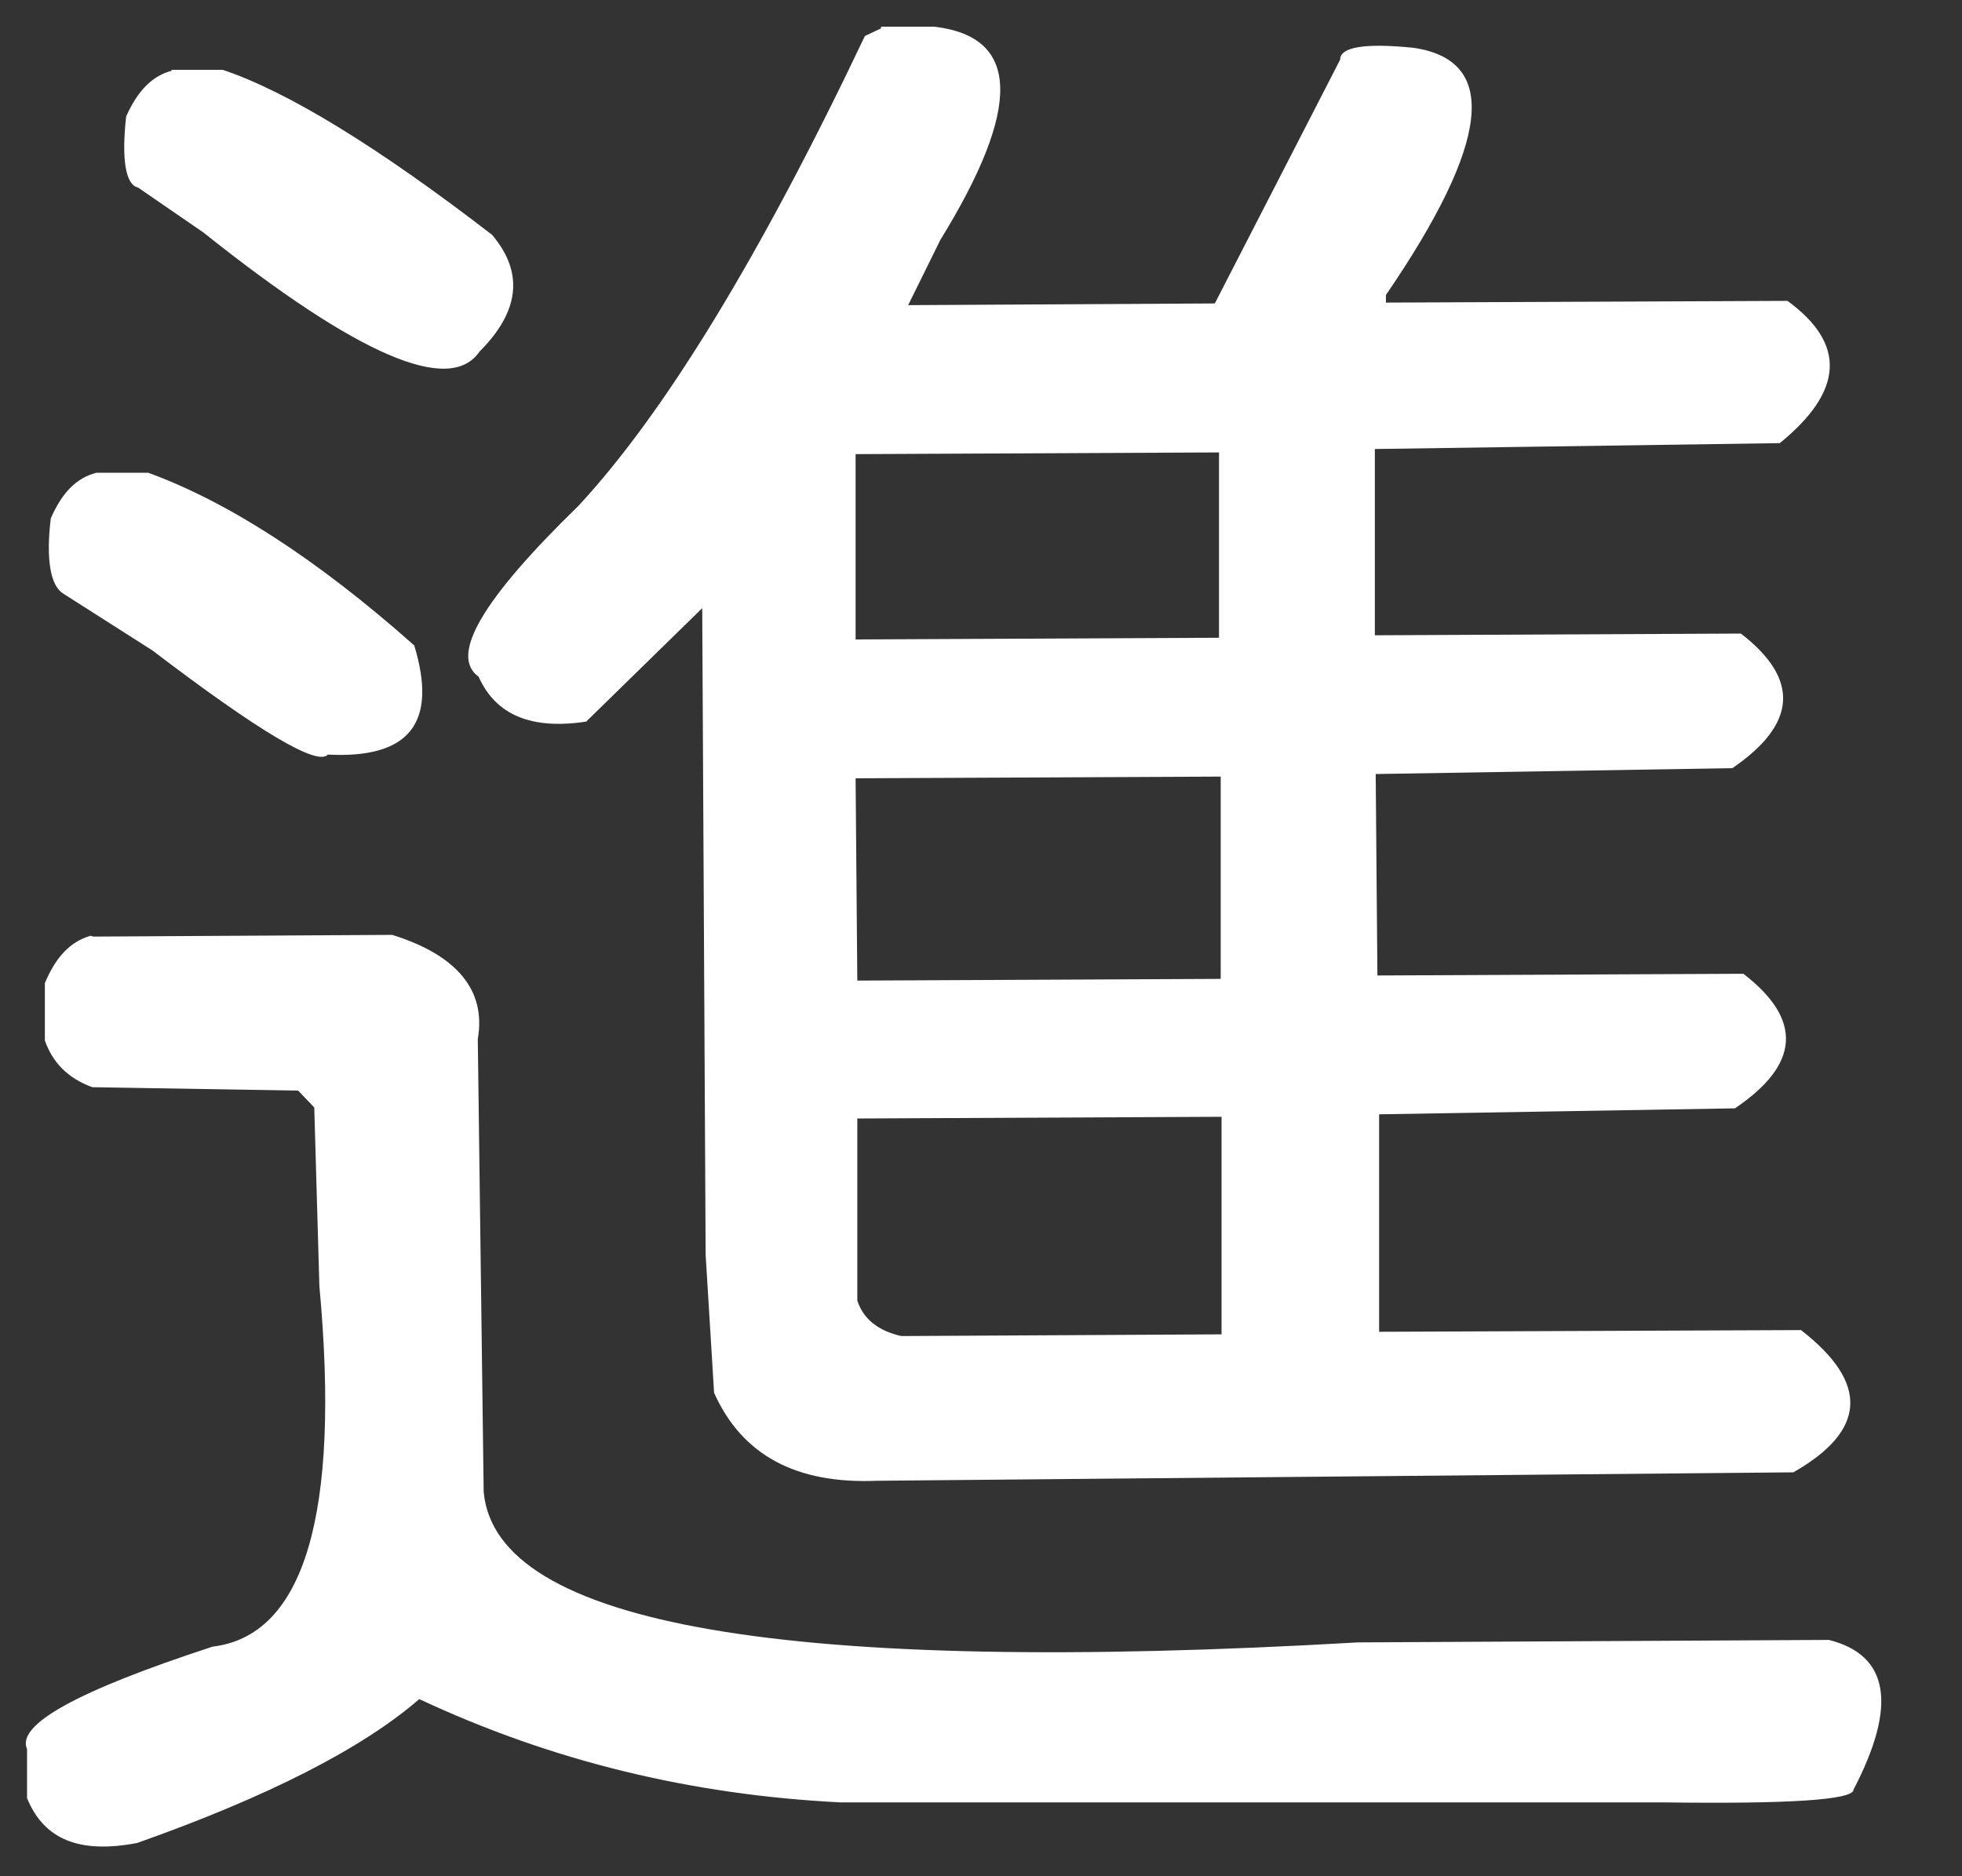 <?xml version="1.0" encoding="UTF-8" standalone="no"?><svg width='23' height='22' viewBox='0 0 23 22' fill='none' xmlns='http://www.w3.org/2000/svg'>
<rect x="0" y="0" width="23" height="22" fill="#333333" stroke="none"/>
<path fill-rule='evenodd' clip-rule='evenodd' d='M10.328 0.333L10.139 0.422C8.918 2.993 7.795 4.838 6.782 5.93C5.66 7.022 5.263 7.687 5.611 7.935C5.809 8.381 6.226 8.56 6.872 8.461L8.232 7.131L8.272 14.713L8.371 16.331C8.699 17.065 9.335 17.402 10.278 17.363L21.023 17.264C21.877 16.777 21.917 16.221 21.113 15.596L16.167 15.616V13.066L20.338 12.996C21.103 12.48 21.133 11.954 20.437 11.418L16.147 11.438L16.127 9.076L20.308 9.007C21.063 8.491 21.103 7.965 20.408 7.429L16.117 7.449V5.265L20.864 5.196C21.609 4.59 21.649 4.035 20.954 3.528L16.247 3.548V3.459C17.468 1.673 17.577 0.71 16.574 0.561C15.998 0.502 15.71 0.551 15.71 0.7L14.241 3.558L10.646 3.578L11.023 2.814C11.976 1.266 11.966 0.432 10.953 0.313H10.328V0.333ZM10.02 5.325L14.29 5.305V7.478L10.03 7.498V5.325H10.02ZM10.03 9.126L14.31 9.106V11.478L10.05 11.498L10.03 9.126ZM10.05 13.115L14.32 13.095V15.646L10.566 15.666C10.298 15.606 10.119 15.467 10.05 15.249V13.115ZM2.016 0.829C1.777 0.889 1.608 1.077 1.479 1.365C1.42 1.891 1.479 2.169 1.618 2.199L2.383 2.725C4.2 4.174 5.273 4.63 5.62 4.124C6.087 3.657 6.147 3.201 5.769 2.754C4.419 1.712 3.356 1.067 2.611 0.819H2.006L2.016 0.829ZM1.132 5.543C0.893 5.603 0.725 5.781 0.595 6.079C0.536 6.575 0.595 6.873 0.744 6.962L1.787 7.627C3.038 8.58 3.724 8.987 3.843 8.848C4.796 8.897 5.134 8.481 4.856 7.568C3.704 6.545 2.661 5.88 1.737 5.543H1.132ZM1.062 10.972C0.824 11.041 0.655 11.22 0.526 11.527V12.202C0.615 12.45 0.784 12.639 1.082 12.748L3.495 12.788L3.684 12.986L3.744 15.08C3.992 17.76 3.565 19.179 2.492 19.308C0.913 19.824 0.188 20.221 0.317 20.509V21.084C0.516 21.571 0.933 21.739 1.608 21.61C3.148 21.065 4.25 20.499 4.915 19.923C6.465 20.648 8.093 21.045 9.851 21.134H19.504C20.983 21.154 21.728 21.104 21.728 20.985C22.245 19.993 22.145 19.407 21.44 19.229L15.919 19.258C9.235 19.645 5.809 19.06 5.67 17.492L5.601 12.182C5.7 11.617 5.362 11.2 4.598 10.962L1.092 10.982L1.062 10.972Z' fill='white'/>
</svg>
